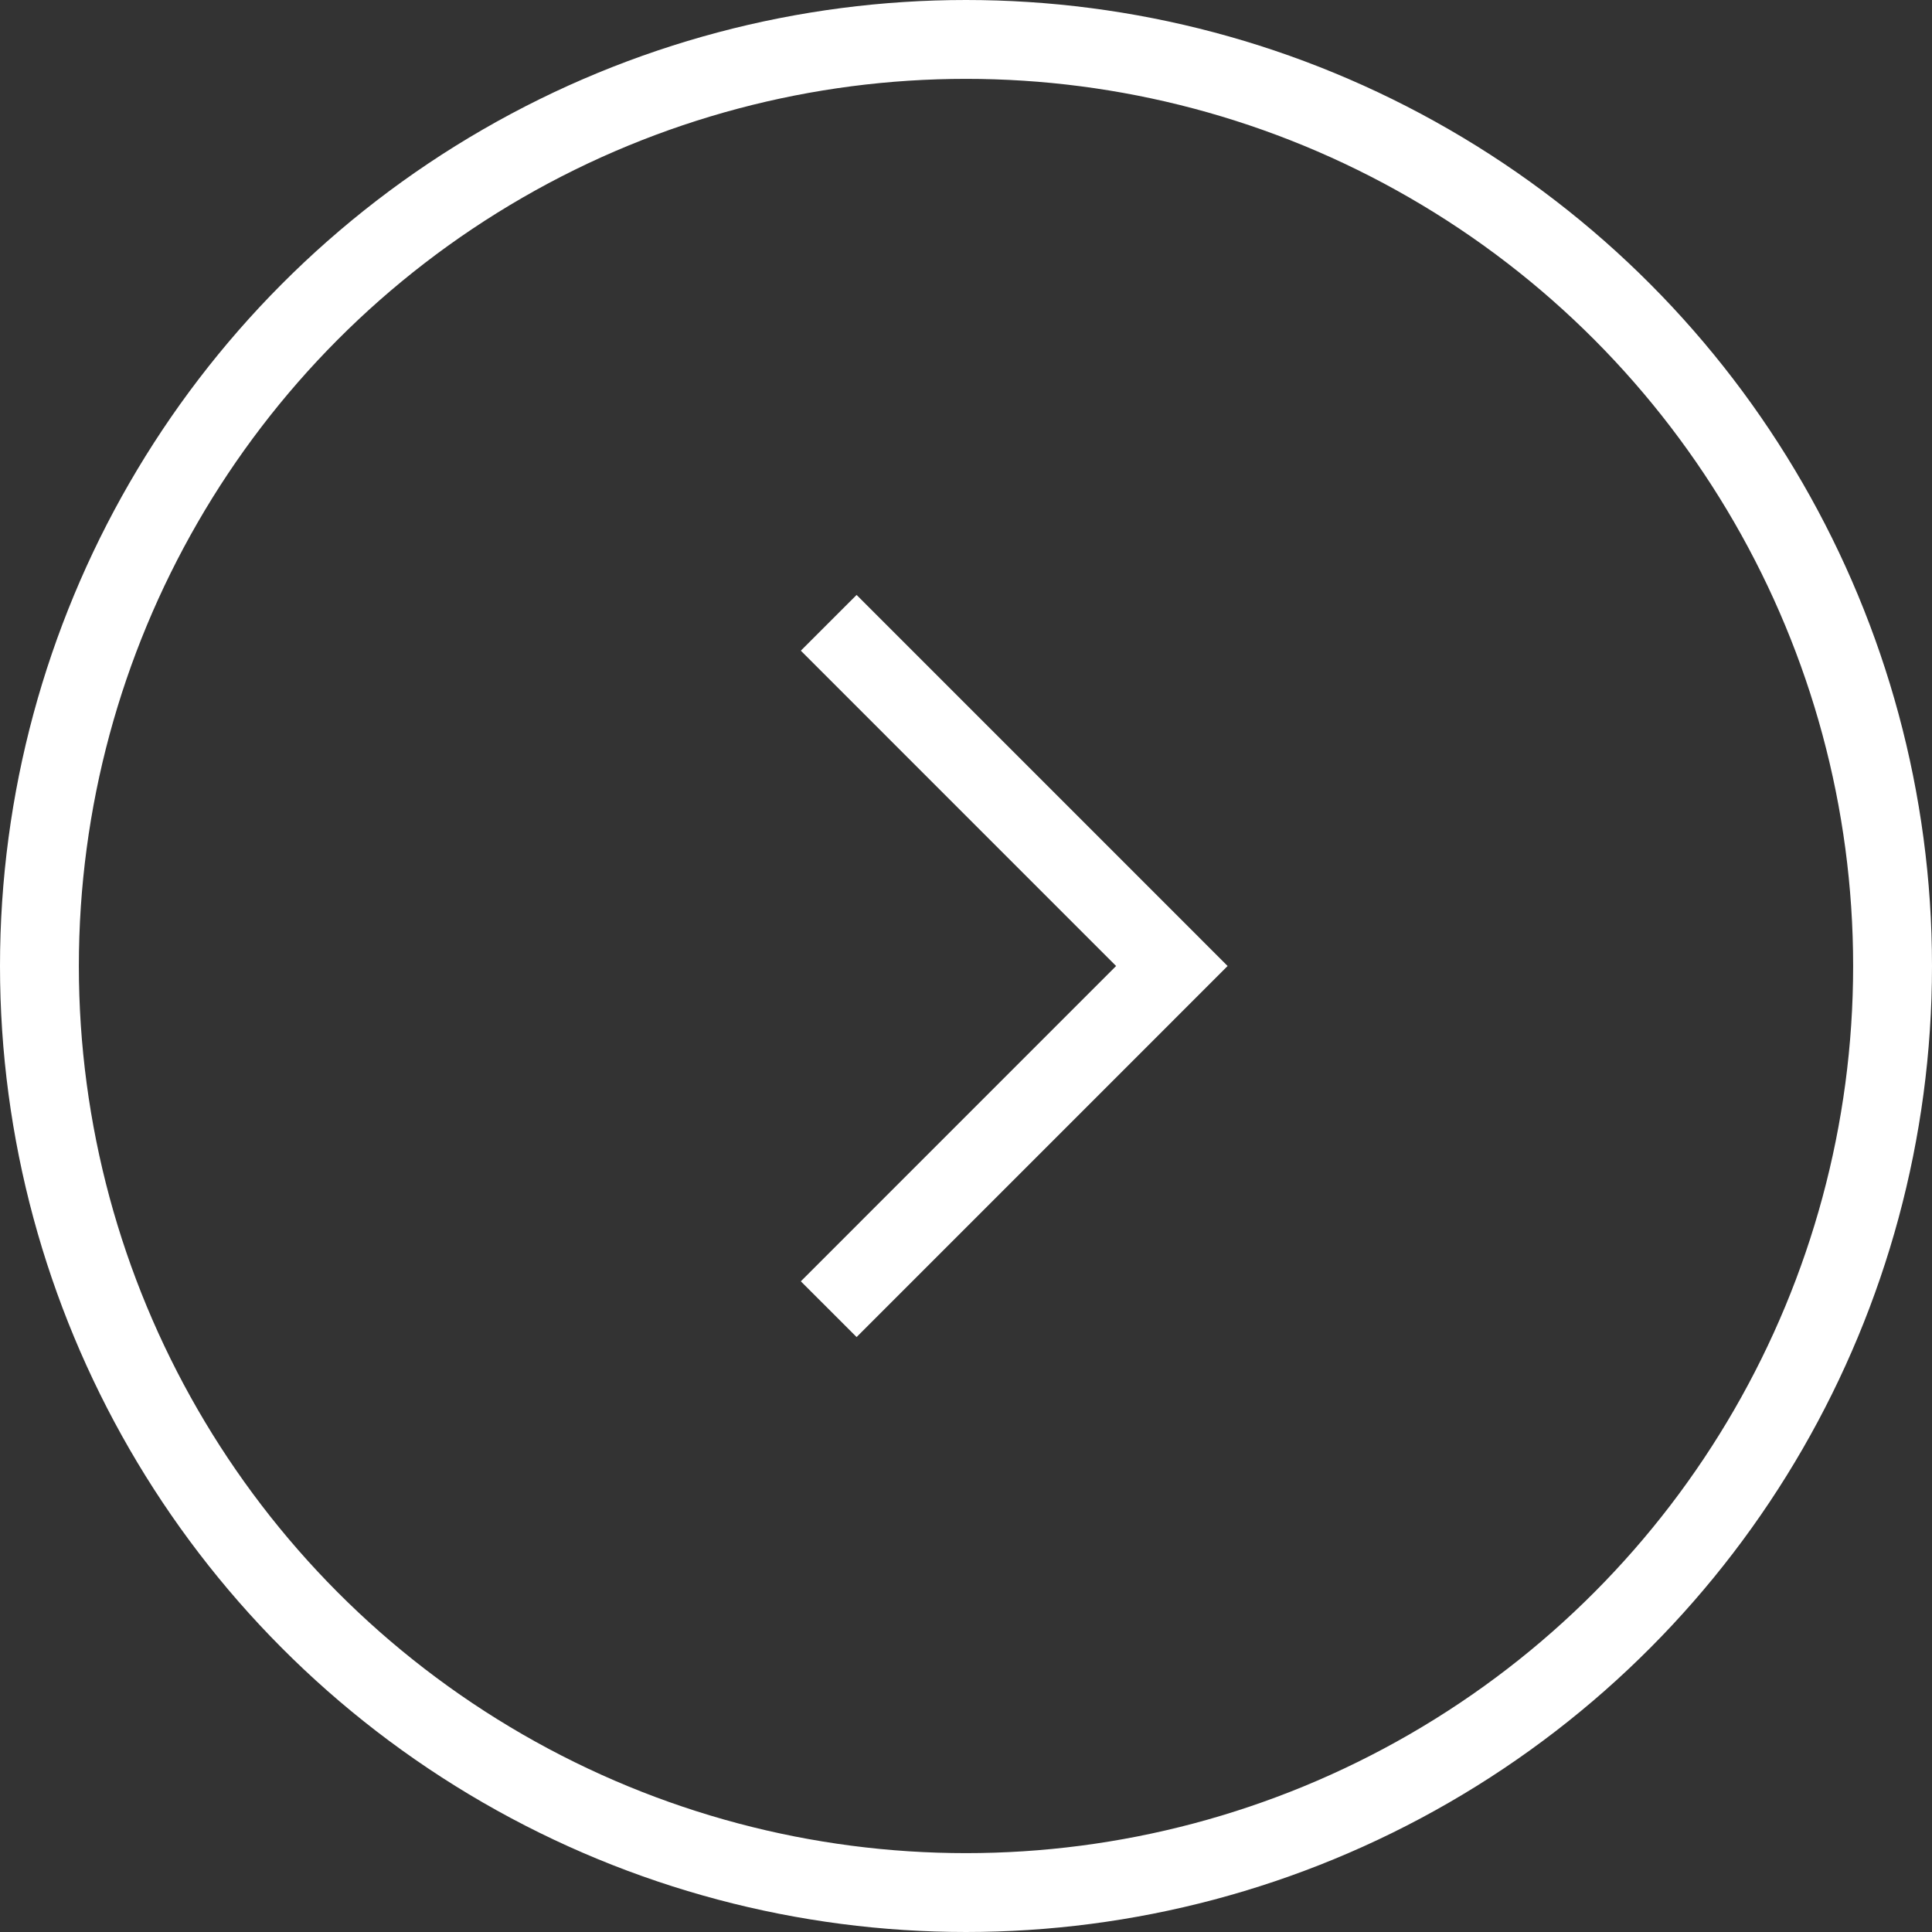 <?xml version="1.0" encoding="UTF-8"?>
<svg width="49px" height="49px" viewBox="0 0 49 49" version="1.1" xmlns="http://www.w3.org/2000/svg" xmlns:xlink="http://www.w3.org/1999/xlink">
    <rect x="0" y="0" width="49" height="49" fill="#333333" stroke="none"/>
    <!-- Generator: Sketch 51.3 (57544) - http://www.bohemiancoding.com/sketch -->
    <title>Group 3</title>
    <desc>Created with Sketch.</desc>
    <defs></defs>
    <g id="Компания" stroke="none" stroke-width="1" fill="none" fill-rule="evenodd">
        <g id="Руководство_1" transform="translate(-1276, -508)" stroke="#FFFFFF" stroke-width="2">
            <g id="Group-3" transform="translate(1277, 509)">
                <g id="icons/20pt/ico-back">
                    <g id="news_arrow" transform="translate(23.5, 23.5) rotate(-180) translate(-23.5, -23.5) ">
                        <polyline id="Triangle" transform="translate(22.63, 23.5) rotate(-180) translate(-22.63, -23.5) " points="18.278 14.796 26.981 23.5 18.278 32.204 18.278 32.204"></polyline>
                        <circle id="Oval-4" fill-rule="nonzero" cx="23.5" cy="23.5" r="23.5"></circle>
                    </g>
                </g>
            </g>
        </g>
    </g>
</svg>